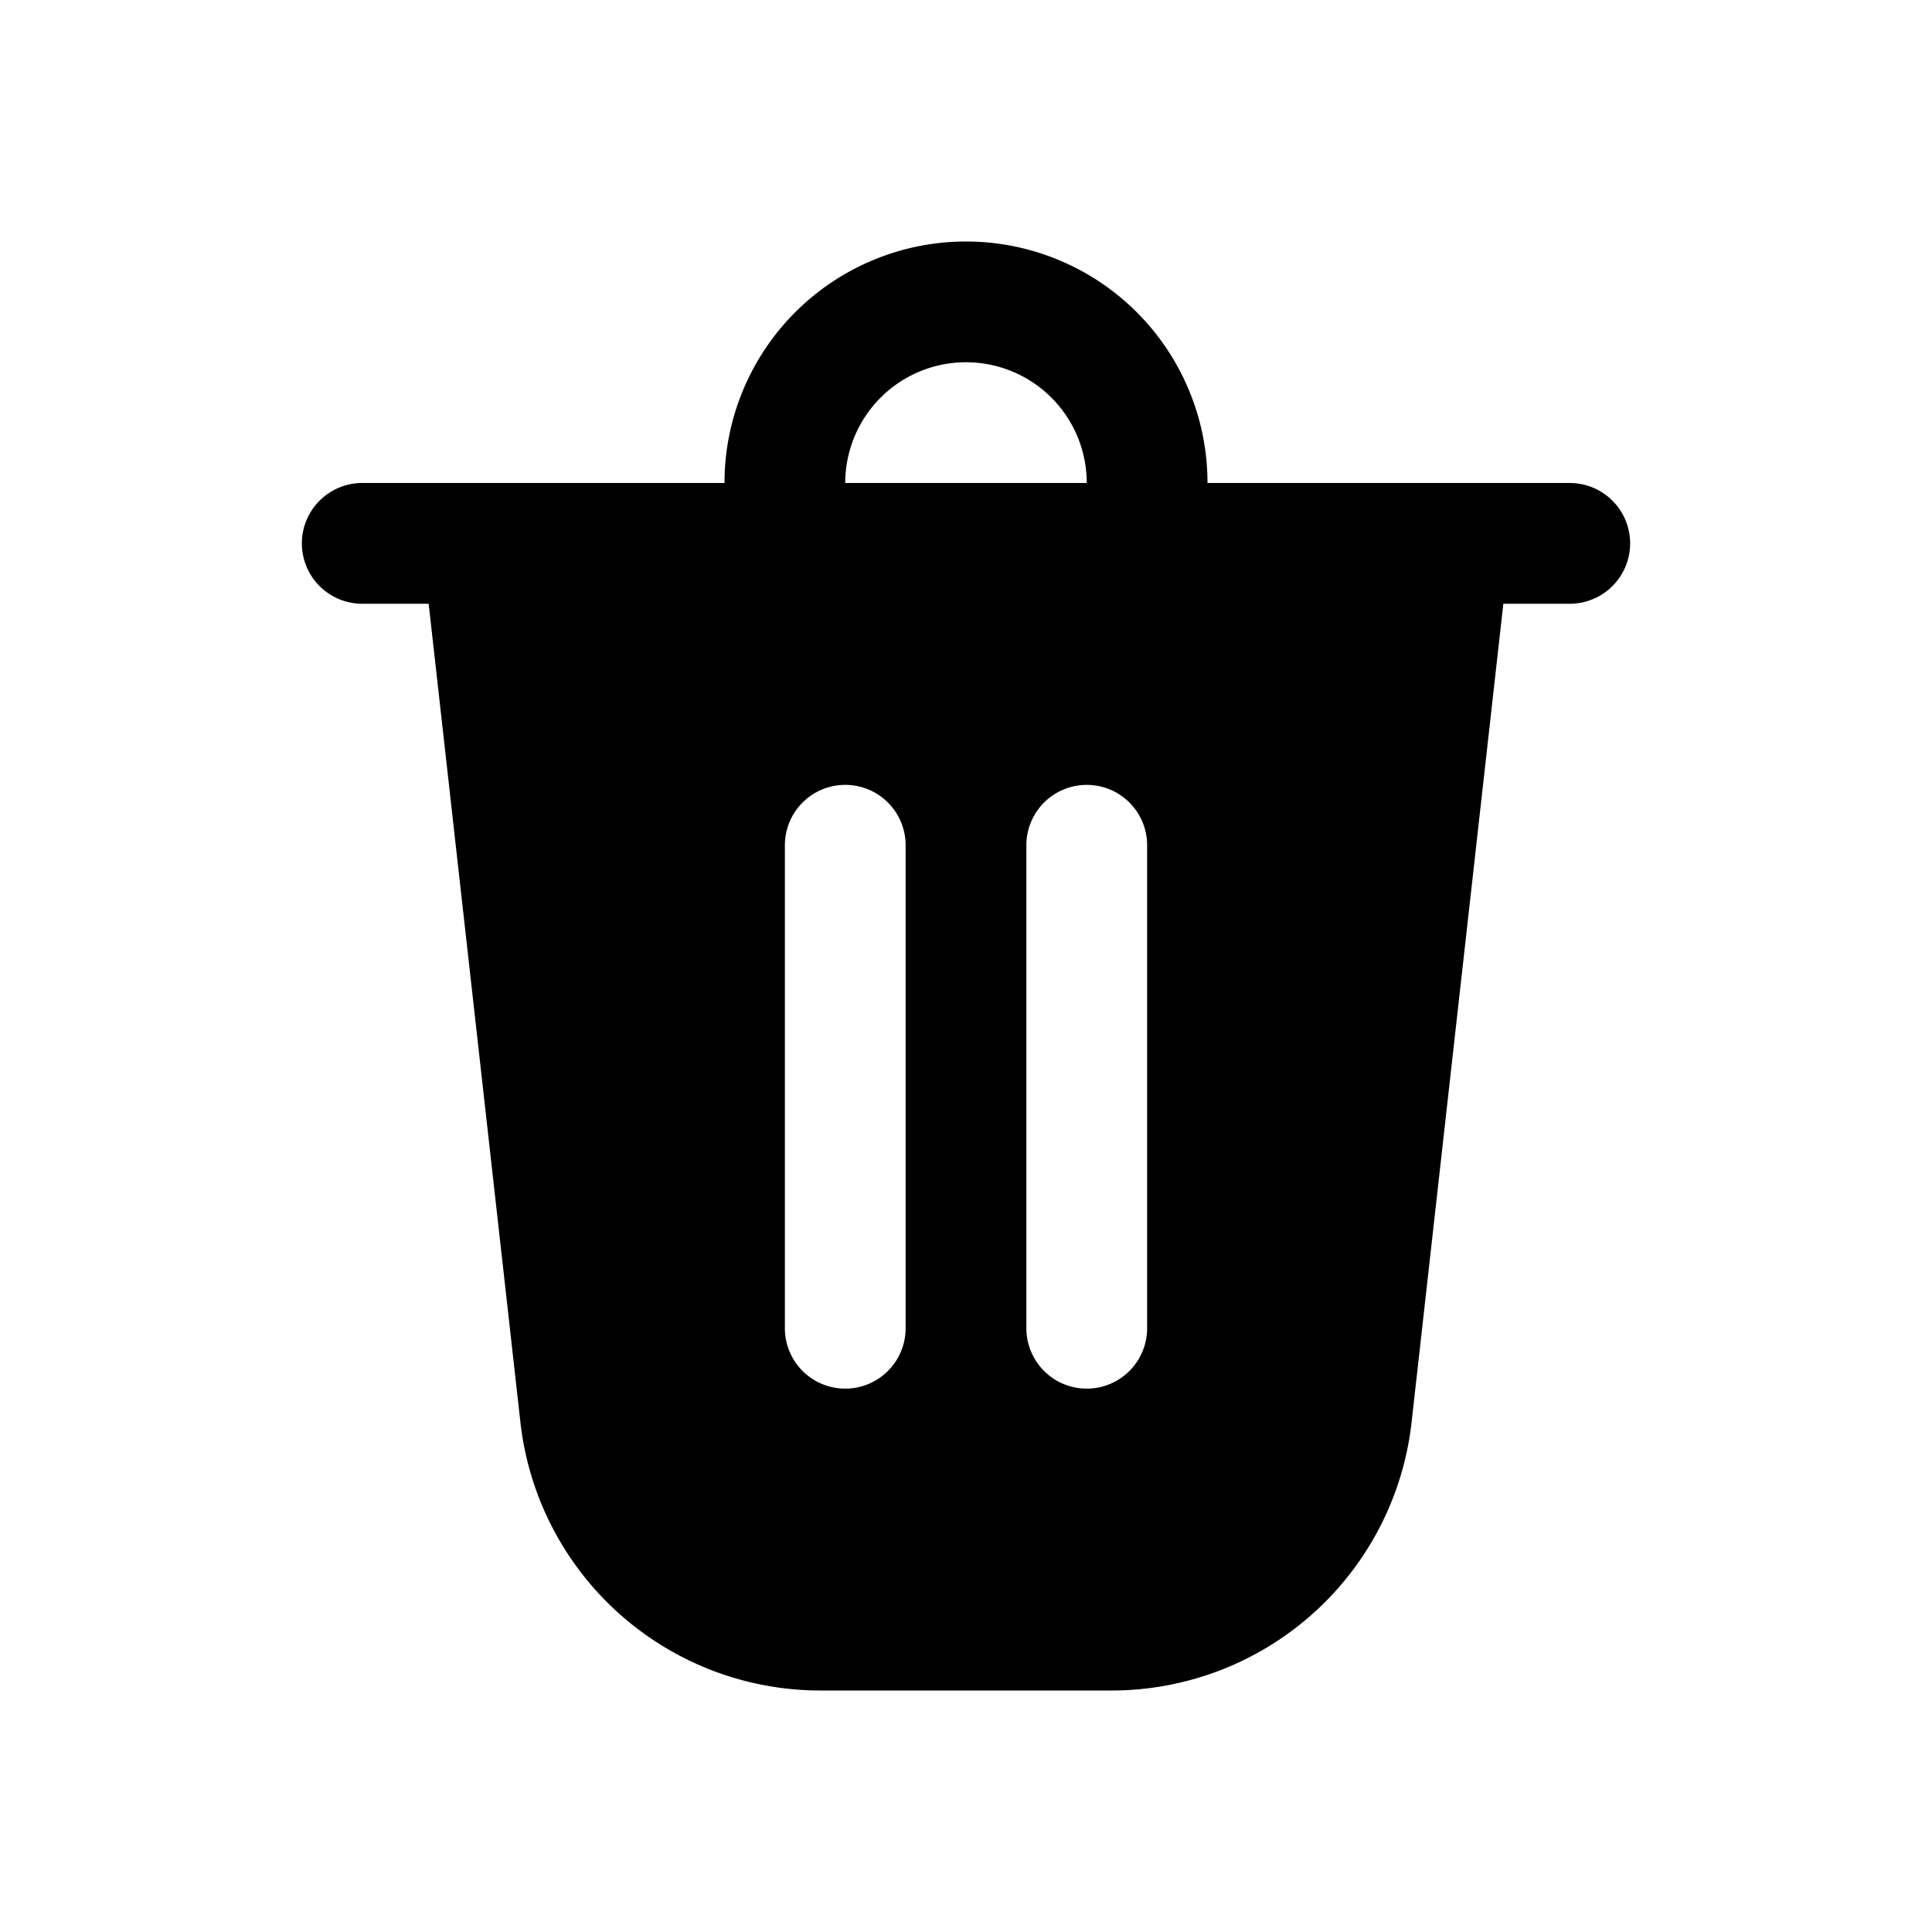 <svg width="16" height="16" viewBox="0 0 16 16" xmlns="http://www.w3.org/2000/svg"><path d="M10 4h3a.5.5 0 010 1h-.55l-.76 6.78A2.5 2.5 0 019.21 14H6.79a2.5 2.5 0 01-2.48-2.22L3.55 5H3a.5.5 0 010-1h3a2 2 0 114 0zM8 3a1 1 0 00-1 1h2a1 1 0 00-1-1zM6.5 7v4a.5.5 0 001 0V7a.5.5 0 00-1 0zM9 6.5a.5.5 0 00-.5.5v4a.5.5 0 001 0V7a.5.5 0 00-.5-.5z"/></svg>